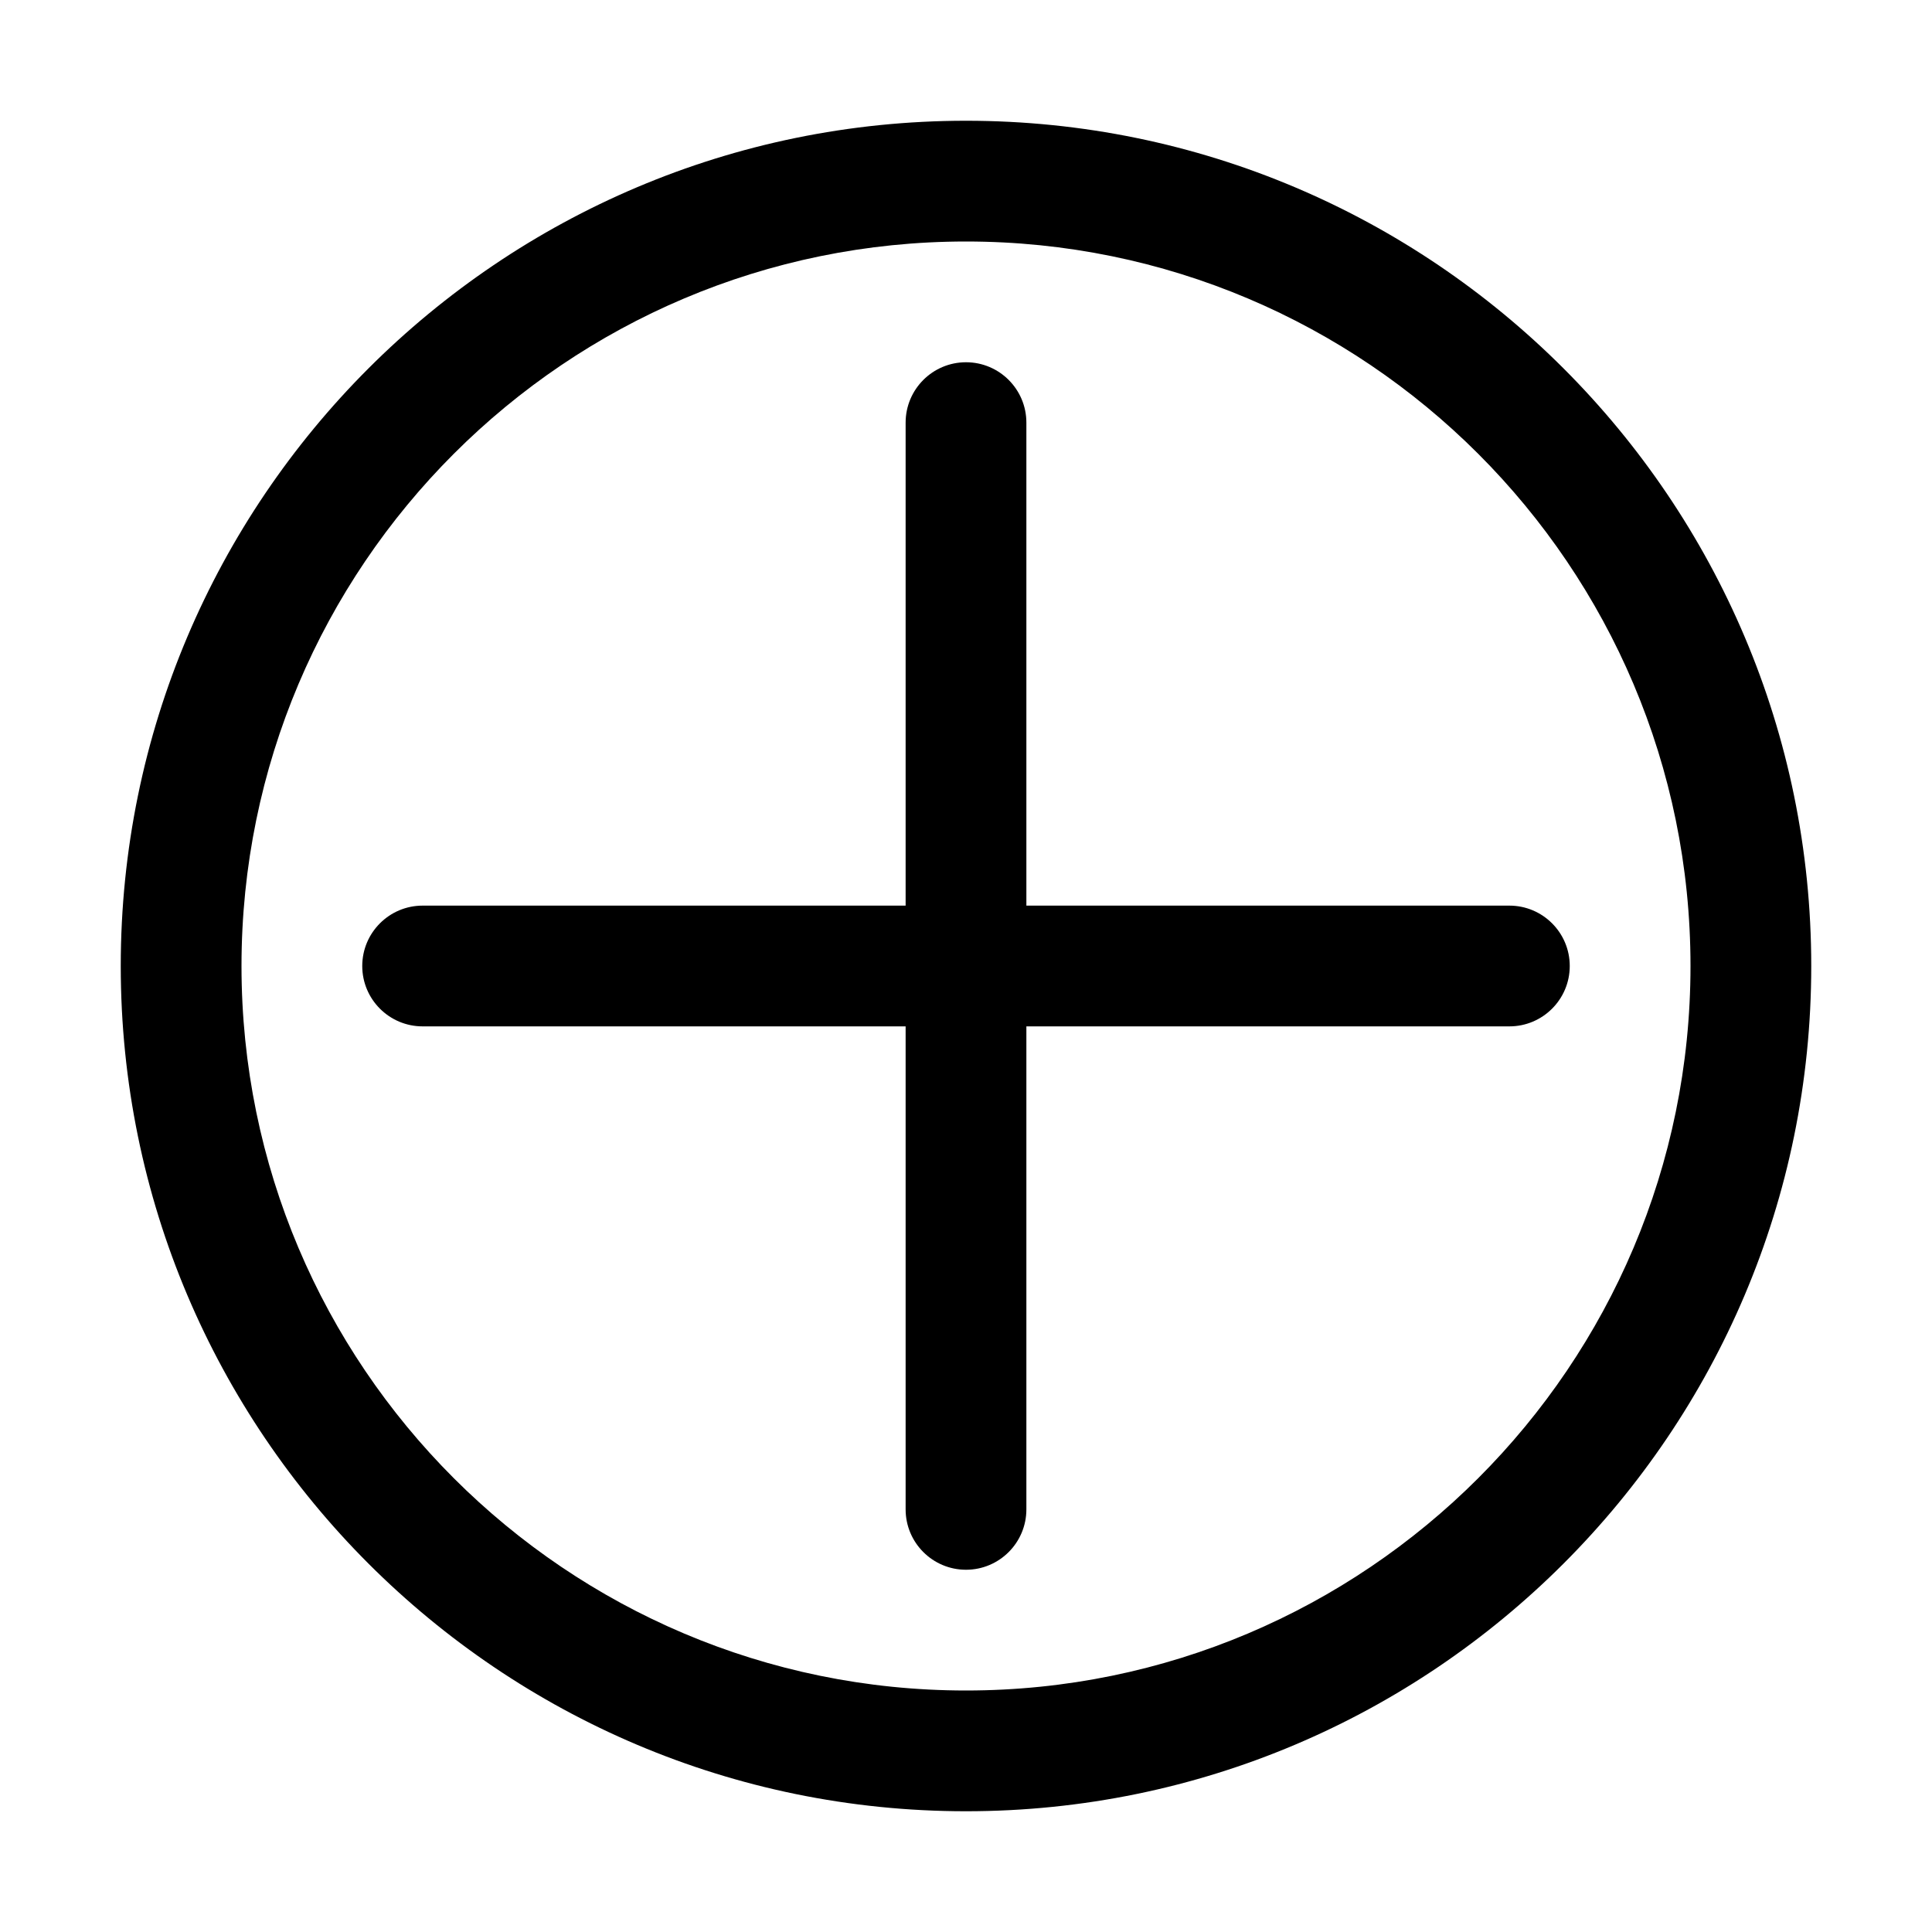 <svg id="svg6" clip-rule="evenodd" fill-rule="evenodd" height="512" stroke-linejoin="round" stroke-miterlimit="2" viewBox="0 0 32 32" width="512" xmlns="http://www.w3.org/2000/svg" xmlns:svg="http://www.w3.org/2000/svg"><path id="path2" d="m16 2c-7.727 0-14 6.273-14 14s6.273 14 14 14 14-6.273 14-14-6.273-14-14-14zm0 2c6.623 0 12 5.377 12 12s-5.377 12-12 12-12-5.377-12-12 5.377-12 12-12zm-1 11h-8c-.552 0-1 .448-1 1s.448 1 1 1h8v8c0 .552.448 1 1 1s1-.448 1-1v-8h8c.552 0 1-.448 1-1s-.448-1-1-1h-8v-8c0-.552-.448-1-1-1s-1 .448-1 1z"/></svg>
